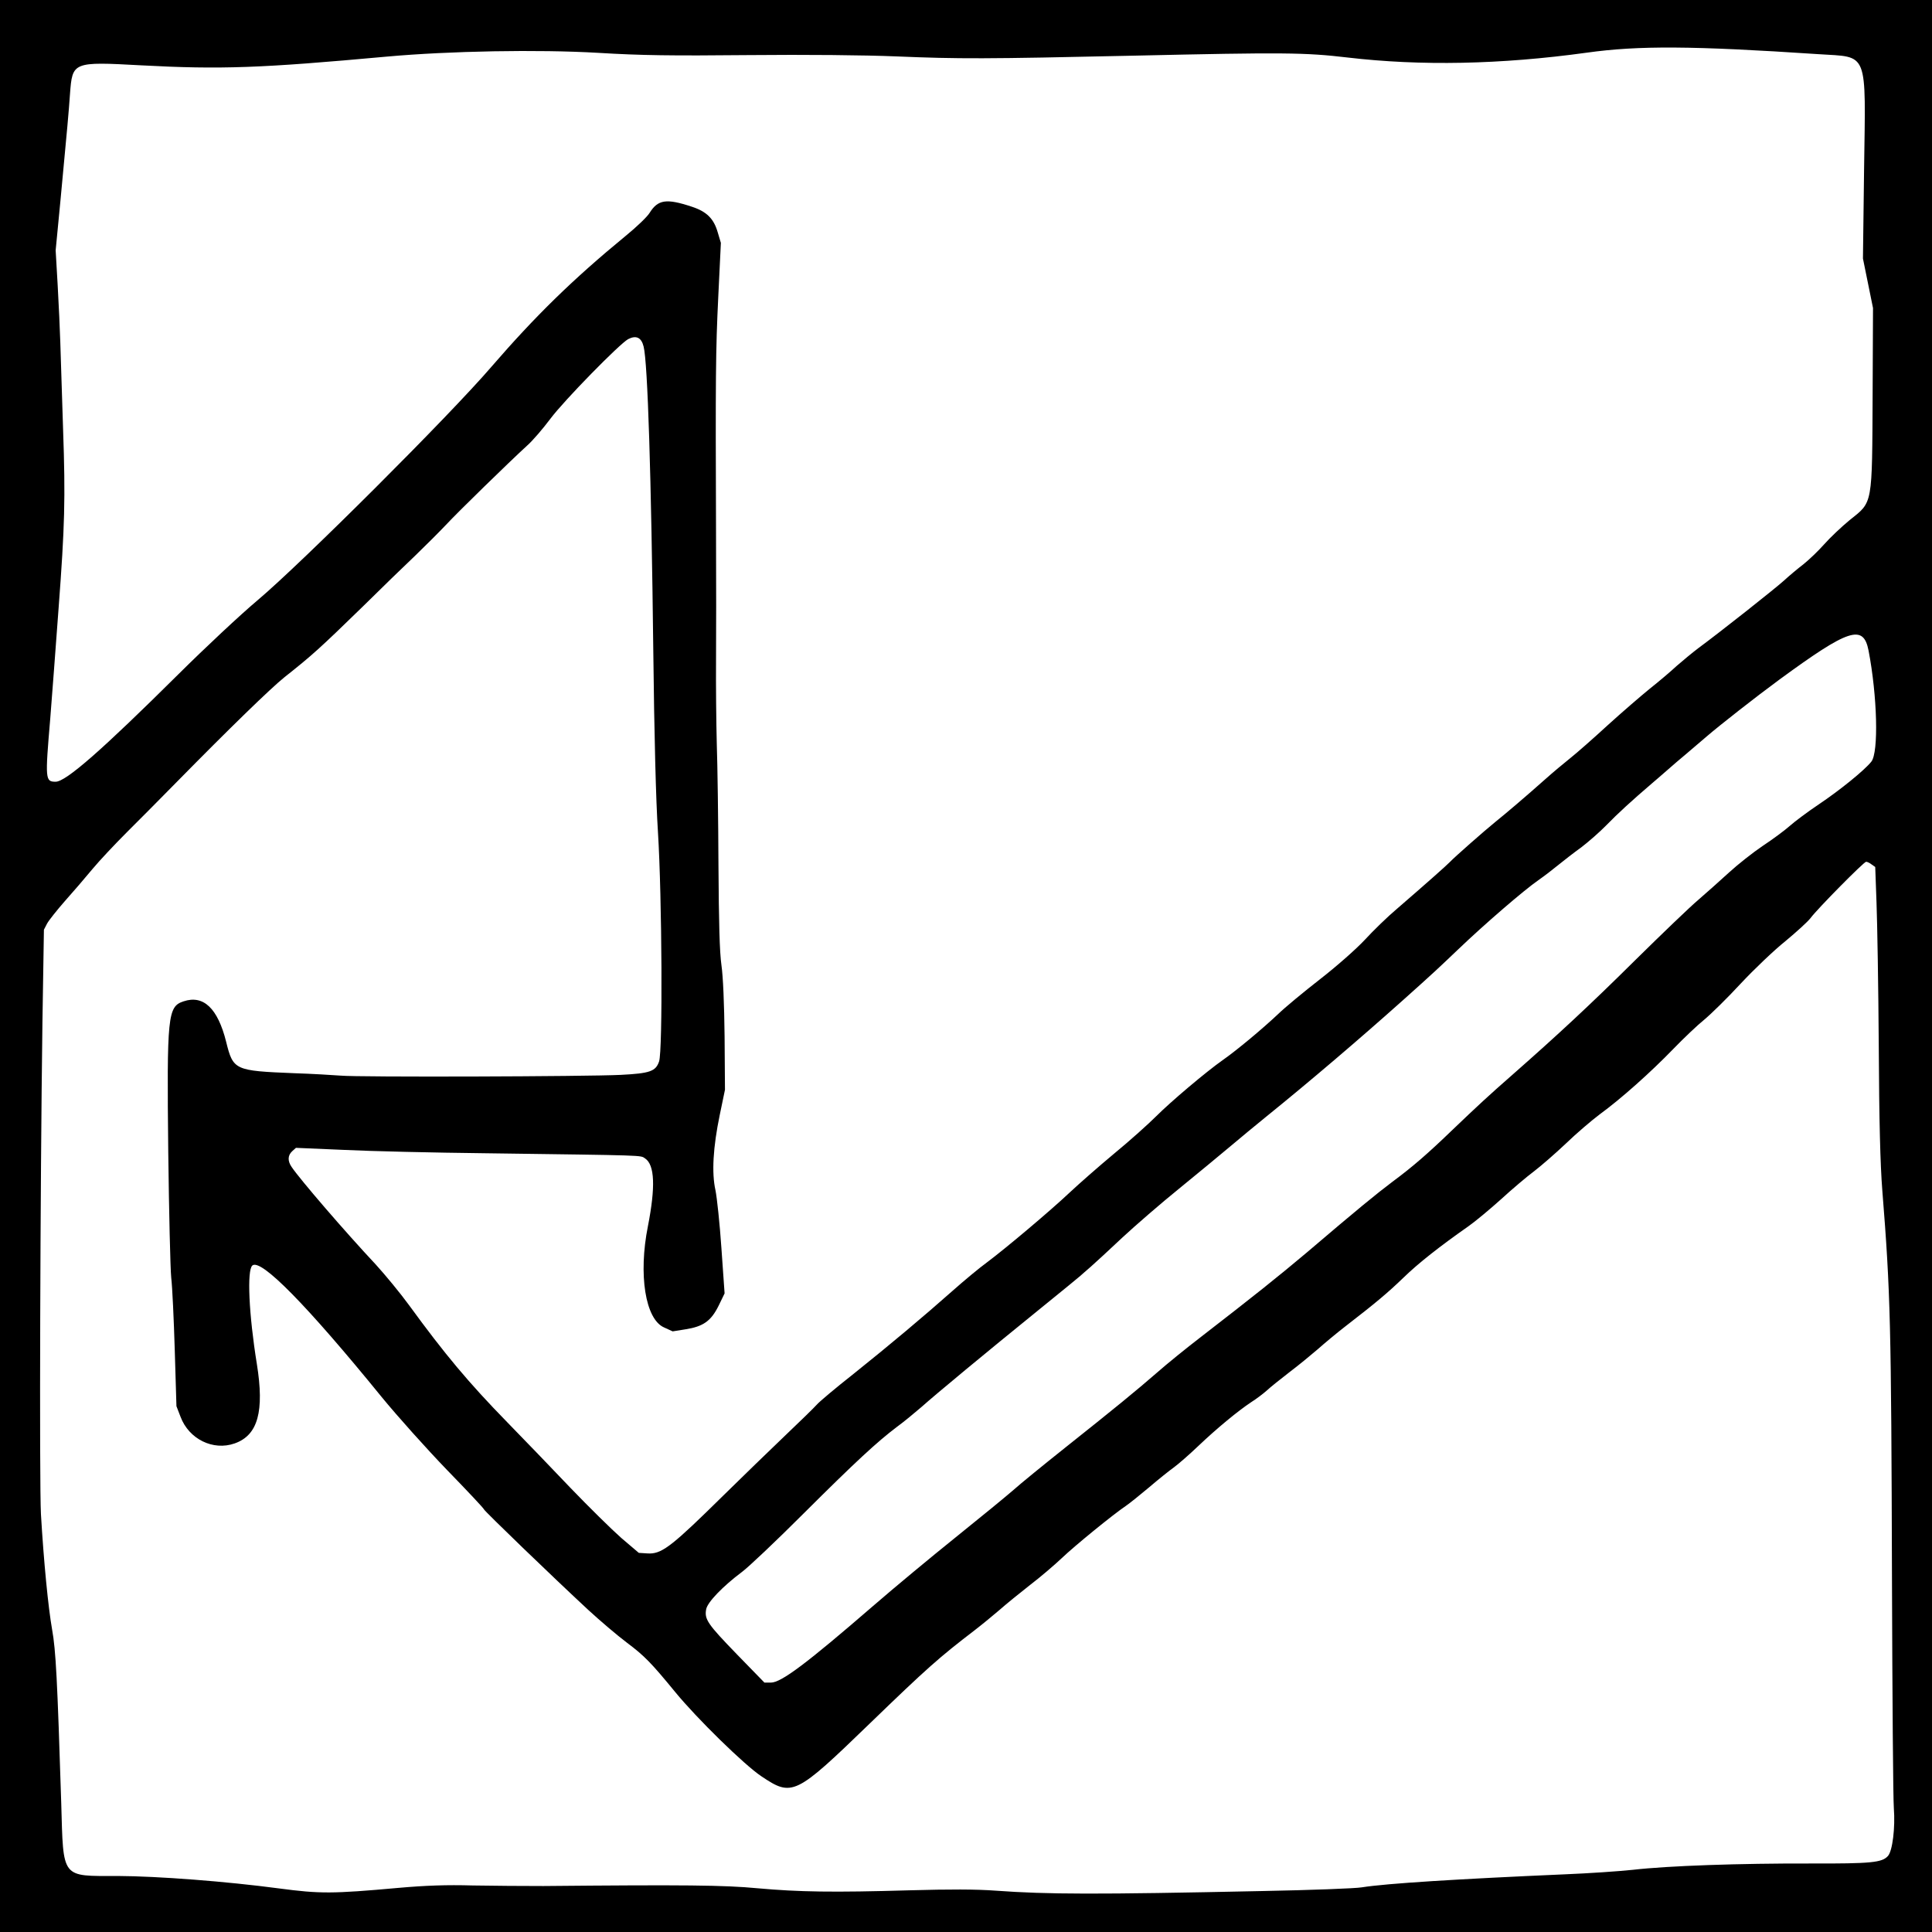 <?xml version="1.0" encoding="UTF-8" standalone="no"?>
<svg
   xmlns:dc="http://purl.org/dc/elements/1.1/"
   xmlns:cc="http://creativecommons.org/ns#"
   xmlns:rdf="http://www.w3.org/1999/02/22-rdf-syntax-ns#"
   xmlns:svg="http://www.w3.org/2000/svg"
   xmlns="http://www.w3.org/2000/svg"
   xmlns:sodipodi="http://sodipodi.sourceforge.net/DTD/sodipodi-0.dtd"
   xmlns:inkscape="http://www.inkscape.org/namespaces/inkscape"
   version="1.0"
   width="498.24pt"
   height="498.24pt"
   viewBox="0 0 498.24 498.24"
   preserveAspectRatio="xMidYMid meet"
   id="svg977"
   sodipodi:docname="6.svg"
   inkscape:version="0.91 r13725">
  <defs
     id="defs981" />
  <sodipodi:namedview
     pagecolor="#ffffff"
     bordercolor="#666666"
     borderopacity="1"
     objecttolerance="10"
     gridtolerance="10"
     guidetolerance="10"
     inkscape:pageopacity="0"
     inkscape:pageshadow="2"
     inkscape:window-width="1920"
     inkscape:window-height="1033"
     id="namedview979"
     showgrid="false"
     inkscape:zoom="1.2072495"
     inkscape:cx="332.15999"
     inkscape:cy="332.15999"
     inkscape:window-x="-4"
     inkscape:window-y="-4"
     inkscape:window-maximized="1"
     inkscape:current-layer="svg977" />
  <g
     transform="matrix(-0.048,0,0,0.048,498.24,2.325e-4)"
     id="g975"
     style="fill:#000000;stroke:none">
    <path
       style="fill:#000000;stroke:none;stroke-width:0.064"
       d="m 0,0 0,332.16 0,332.16 332.16,0 332.16,0 0,-332.16 L 664.32,0 332.16,0 0,0 Z m 290.961,13.207 c 13.52,0.024 22.095,0.36 30.895,1 6.912,0.512 15.808,0.513 29.76,0.129 26.24,-0.768 37.953,-0.577 52.225,0.703 11.456,1.088 25.088,1.218 73.6,0.77 6.528,0 17.472,0.063 24.32,0.191 9.024,0.256 16.128,-3.1e-5 25.6,-0.832 22.72,-2.048 26.945,-2.047 40.961,-0.191 18.24,2.432 41.728,4.223 55.488,4.287 19.648,0 18.687,-1.216 19.455,25.088 1.344,42.624 1.857,52.544 3.137,59.648 1.344,7.616 2.88,23.36 3.84,39.68 0.576,10.624 0.256,112.641 -0.512,168.961 l -0.512,32 -1.088,2.111 c -0.64,1.152 -3.392,4.608 -6.08,7.68 -2.752,3.072 -6.977,8 -9.473,11.008 -2.496,3.008 -7.872,8.704 -11.84,12.672 -4.032,3.968 -11.584,11.649 -16.832,16.961 -18.368,18.688 -32.639,32.576 -37.439,36.416 -9.536,7.552 -12.098,9.855 -27.01,24.383 -6.144,6.08 -14.208,13.888 -17.92,17.408 -3.648,3.52 -8.383,8.257 -10.559,10.561 -4.032,4.352 -21.76,21.631 -27.84,27.199 -1.984,1.728 -5.568,5.953 -8.064,9.281 -4.736,6.336 -23.808,25.793 -26.752,27.393 -2.752,1.408 -4.545,0.575 -5.312,-2.561 -1.408,-5.632 -2.624,-44.352 -3.328,-104.832 -0.32,-28.544 -0.896,-51.328 -1.6,-62.08 -1.408,-22.592 -1.665,-75.328 -0.385,-78.912 1.152,-3.392 3.138,-4.095 13.186,-4.607 11.584,-0.576 90.494,-0.832 96.318,-0.256 2.624,0.192 9.856,0.64 16,0.832 20.48,0.832 20.929,1.022 23.361,10.814 2.88,11.52 7.808,16.193 14.656,13.889 5.44,-1.792 5.76,-4.8 5.248,-51.84 -0.256,-20.608 -0.705,-40.063 -1.025,-43.199 -0.384,-3.2 -0.895,-14.401 -1.215,-24.961 l -0.576,-19.199 -1.408,-3.648 c -2.88,-7.68 -11.201,-11.776 -18.625,-9.152 -8,2.816 -10.239,11.008 -7.615,27.328 2.752,17.024 3.455,32.255 1.535,33.855 -2.944,2.432 -18.624,-13.504 -44.416,-45.184 -5.44,-6.656 -15.615,-17.984 -22.527,-25.152 -6.976,-7.168 -12.672,-13.248 -12.672,-13.504 0,-0.448 -23.616,-23.231 -35.904,-34.623 -4.032,-3.712 -10.047,-8.832 -13.375,-11.328 -5.888,-4.416 -8.257,-6.848 -16.449,-16.832 -7.488,-9.152 -23.871,-25.152 -29.631,-28.992 -10.688,-7.168 -11.649,-6.72 -37.441,18.24 -19.52,18.88 -23.808,22.655 -35.84,31.871 -2.496,1.92 -6.399,5.12 -8.703,7.104 -2.24,1.984 -6.976,5.824 -10.496,8.576 -3.52,2.688 -8.385,6.849 -10.881,9.217 -4.352,4.16 -17.6,14.976 -22.08,17.984 -1.216,0.832 -4.8,3.712 -8,6.4 -3.136,2.688 -6.976,5.76 -8.512,6.848 -1.472,1.088 -5.248,4.351 -8.32,7.295 -6.464,6.144 -13.694,12.096 -18.238,15.104 -1.728,1.088 -4.096,2.881 -5.312,3.969 -1.152,1.088 -4.672,3.903 -7.744,6.271 -3.136,2.368 -7.489,5.954 -9.793,7.938 -2.304,2.048 -6.528,5.568 -9.344,7.744 -10.688,8.256 -14.784,11.712 -20.096,16.832 -5.12,4.992 -12.544,10.815 -22.4,17.727 -2.368,1.664 -7.359,5.825 -11.199,9.281 -3.776,3.456 -8.832,7.744 -11.328,9.6 -2.432,1.856 -7.359,6.143 -10.943,9.535 -3.584,3.456 -8.832,7.937 -11.648,10.049 -7.36,5.376 -17.473,14.4 -25.217,22.4 -3.648,3.776 -8.512,8.384 -10.752,10.176 -2.24,1.856 -7.871,7.36 -12.479,12.352 -4.608,4.928 -11.521,11.52 -15.361,14.592 -3.776,3.136 -7.743,6.72 -8.703,8 C 39.297,351.936 23.424,368 22.656,368 c -0.384,0 -1.215,-0.384 -1.855,-0.896 l -1.281,-0.896 -0.447,-12.414 c -0.256,-6.784 -0.64,-28.928 -0.768,-49.152 -0.128,-25.792 -0.513,-40.642 -1.217,-49.602 -2.816,-35.392 -3.072,-45.63 -3.328,-134.078 -0.128,-39.936 -0.385,-75.264 -0.641,-78.4 -0.512,-6.656 0.449,-14.721 2.049,-16.449 2.048,-2.24 5.632,-2.623 26.752,-2.559 24.064,0.064 48.768,-0.768 60.992,-2.176 4.864,-0.512 15.232,-1.217 23.168,-1.537 36.736,-1.6 61.567,-3.136 69.951,-4.48 2.176,-0.384 17.665,-0.959 34.369,-1.279 28.576,-0.608 47.041,-0.897 60.561,-0.873 z m 108.271,72.553 2.24,0 9.471,9.729 c 10.112,10.432 11.201,12.032 10.561,15.488 -0.448,2.432 -5.696,7.871 -12.352,12.863 -2.176,1.6 -11.713,10.623 -21.121,20.031 -18.048,17.984 -25.279,24.64 -32.127,29.824 -2.304,1.664 -6.081,4.801 -8.385,6.785 -4.8,4.288 -22.079,18.624 -40.959,33.92 -7.168,5.824 -13.313,10.815 -13.697,11.199 -0.384,0.32 -1.984,1.793 -3.584,3.137 -1.6,1.408 -6.463,5.887 -10.879,10.047 -4.416,4.096 -13.184,11.712 -19.52,16.832 -6.336,5.184 -14.274,11.713 -17.602,14.529 -3.328,2.816 -8.831,7.359 -12.223,10.111 -15.04,12.16 -32.001,26.624 -46.977,40 -10.88,9.728 -12.351,11.136 -19.199,17.664 -8.96,8.576 -22.529,20.288 -27.521,23.744 -2.112,1.472 -5.247,3.903 -7.039,5.375 -1.728,1.408 -5.184,4.097 -7.68,5.889 -2.432,1.856 -6.401,5.312 -8.705,7.68 -3.648,3.776 -8.959,8.641 -15.551,14.273 -1.024,0.896 -3.394,2.878 -5.186,4.479 -1.792,1.6 -4.799,4.16 -6.719,5.76 -1.856,1.6 -5.057,4.289 -6.977,5.953 -4.288,3.712 -17.279,13.888 -24.959,19.52 -23.936,17.536 -28.929,19.201 -30.721,10.049 -3.008,-15.616 -3.521,-35.009 -0.961,-38.209 2.304,-2.944 10.945,-9.919 18.113,-14.719 3.712,-2.496 8.192,-5.826 9.984,-7.426 1.728,-1.536 5.887,-4.608 9.279,-6.848 3.328,-2.24 8.512,-6.336 11.52,-9.088 3.008,-2.752 7.745,-6.976 10.561,-9.408 2.816,-2.368 12.608,-11.775 21.76,-20.799 15.552,-15.424 26.688,-25.729 42.176,-39.361 8.256,-7.232 11.841,-10.559 20.545,-18.879 8.576,-8.256 13.631,-12.672 20.799,-17.984 5.504,-4.16 11.647,-9.152 29.439,-24.32 9.728,-8.192 18.306,-15.04 36.354,-28.992 4.992,-3.84 11.711,-9.28 14.975,-12.16 7.36,-6.4 14.721,-12.415 31.873,-26.047 7.232,-5.76 15.168,-12.224 17.6,-14.4 2.496,-2.176 11.392,-9.472 19.84,-16.256 8.448,-6.784 21.248,-17.408 28.48,-23.68 22.784,-19.712 31.552,-26.305 35.072,-26.305 z m 41.6,44.391 c 0.295,-0.005 0.592,0.005 0.896,0.025 l 2.943,0.191 6.016,5.121 c 3.264,2.88 11.137,10.623 17.473,17.215 6.336,6.656 16.128,16.832 21.824,22.656 13.184,13.504 21.376,23.296 33.6,40.064 3.072,4.224 8.256,10.496 11.52,14.08 10.496,11.2 26.048,29.247 28.928,33.535 1.472,2.112 1.345,4.033 -0.191,5.441 l -1.279,1.152 -16.449,-0.705 c -9.088,-0.448 -30.912,-0.96 -48.512,-1.152 -56.512,-0.768 -53.312,-0.639 -55.104,-1.791 -3.328,-2.24 -3.585,-9.857 -0.961,-23.297 3.328,-16.64 0.898,-32 -5.566,-34.816 l -2.945,-1.344 -4.416,0.705 c -6.08,0.96 -8.767,2.815 -11.391,8.127 l -2.049,4.225 1.088,15.488 c 0.576,8.512 1.537,17.471 2.049,19.967 1.344,6.016 0.831,14.786 -1.473,25.922 l -1.793,8.639 0.129,18.24 c 0.128,11.328 0.512,20.673 1.088,24.641 0.64,4.544 0.895,14.527 1.023,34.559 0.064,15.488 0.32,34.178 0.576,41.602 0.192,7.36 0.32,20.223 0.256,28.479 -0.064,8.256 -0.064,27.713 0,43.201 0.192,54.72 0.128,63.552 -0.768,81.92 l -0.896,18.561 1.088,3.646 c 1.344,4.672 3.776,7.106 8.832,8.77 8.832,2.944 11.714,2.495 14.594,-2.113 0.768,-1.28 4.415,-4.799 8.191,-7.871 18.304,-15.04 31.039,-27.521 46.271,-45.121 14.336,-16.704 65.216,-67.455 80.256,-80.127 6.016,-5.056 18.241,-16.512 27.201,-25.408 26.432,-26.24 38.783,-37.057 42.303,-37.057 3.584,0 3.647,0.704 1.855,21.76 -0.32,4.032 -0.895,11.521 -1.279,16.641 -0.384,5.12 -1.088,14.719 -1.6,21.439 -2.112,28.096 -2.369,37.569 -1.537,61.121 0.384,12.48 0.833,26.048 0.961,30.08 0.128,4.032 0.512,12.8 0.896,19.52 l 0.703,12.16 -1.664,17.279 c -2.368,25.088 -2.816,30.08 -3.264,36.48 -0.832,11.072 -0.895,11.135 -24.447,9.855 -27.52,-1.472 -41.153,-0.96 -84.609,3.008 -21.312,1.92 -52.031,2.497 -72.639,1.281 -14.72,-0.896 -25.345,-1.024 -51.521,-0.768 -20.032,0.192 -39.999,-0.001 -50.879,-0.449 -21.696,-0.896 -30.144,-0.896 -81.92,0.256 -51.328,1.152 -58.623,1.089 -73.279,-0.639 -25.152,-2.944 -52.544,-2.434 -82.24,1.662 -17.856,2.496 -36.354,2.368 -79.682,-0.512 -17.344,-1.152 -16.256,1.728 -15.68,-39.744 l 0.385,-30.527 -1.729,-8.512 -1.729,-8.512 0.129,-29.121 c 0.192,-39.168 -0.129,-37.375 7.871,-43.775 2.816,-2.304 6.786,-6.08 8.77,-8.32 1.984,-2.24 5.184,-5.312 7.104,-6.848 1.92,-1.472 4.993,-4.033 6.721,-5.633 3.264,-2.944 22.143,-17.854 29.439,-23.23 2.112,-1.6 5.44,-4.353 7.488,-6.145 1.984,-1.856 6.143,-5.377 9.215,-7.809 3.072,-2.496 9.601,-8.127 14.465,-12.543 4.864,-4.48 10.623,-9.536 12.799,-11.264 2.24,-1.792 6.082,-4.992 8.514,-7.168 6.912,-6.144 13.759,-11.969 17.279,-14.785 3.712,-3.008 14.272,-12.288 15.68,-13.824 1.024,-1.088 8.384,-7.615 18.24,-16.127 3.2,-2.688 8.128,-7.489 11.072,-10.689 3.072,-3.264 9.599,-9.024 15.359,-13.504 5.504,-4.288 12.097,-9.728 14.529,-12.096 5.312,-4.992 13.951,-12.224 18.879,-15.68 5.824,-4.096 17.92,-14.336 22.912,-19.328 2.56,-2.56 9.024,-8.383 14.4,-12.799 5.376,-4.48 12.223,-10.497 15.359,-13.441 6.784,-6.4 22.08,-19.264 28.416,-24 2.56,-1.856 7.872,-6.271 11.84,-9.791 10.048,-8.896 21.313,-18.369 34.113,-28.609 6.016,-4.736 11.647,-9.47 12.543,-10.494 0.896,-1.024 5.888,-5.888 11.072,-10.816 5.184,-4.928 14.72,-14.209 21.248,-20.609 16.8,-16.56 20.663,-19.733 25.088,-19.801 z"
       transform="matrix(15.625,0,0,-15.625,0,10380)"
       id="path967"
       inkscape:connector-curvature="0" />
  </g>
</svg>
